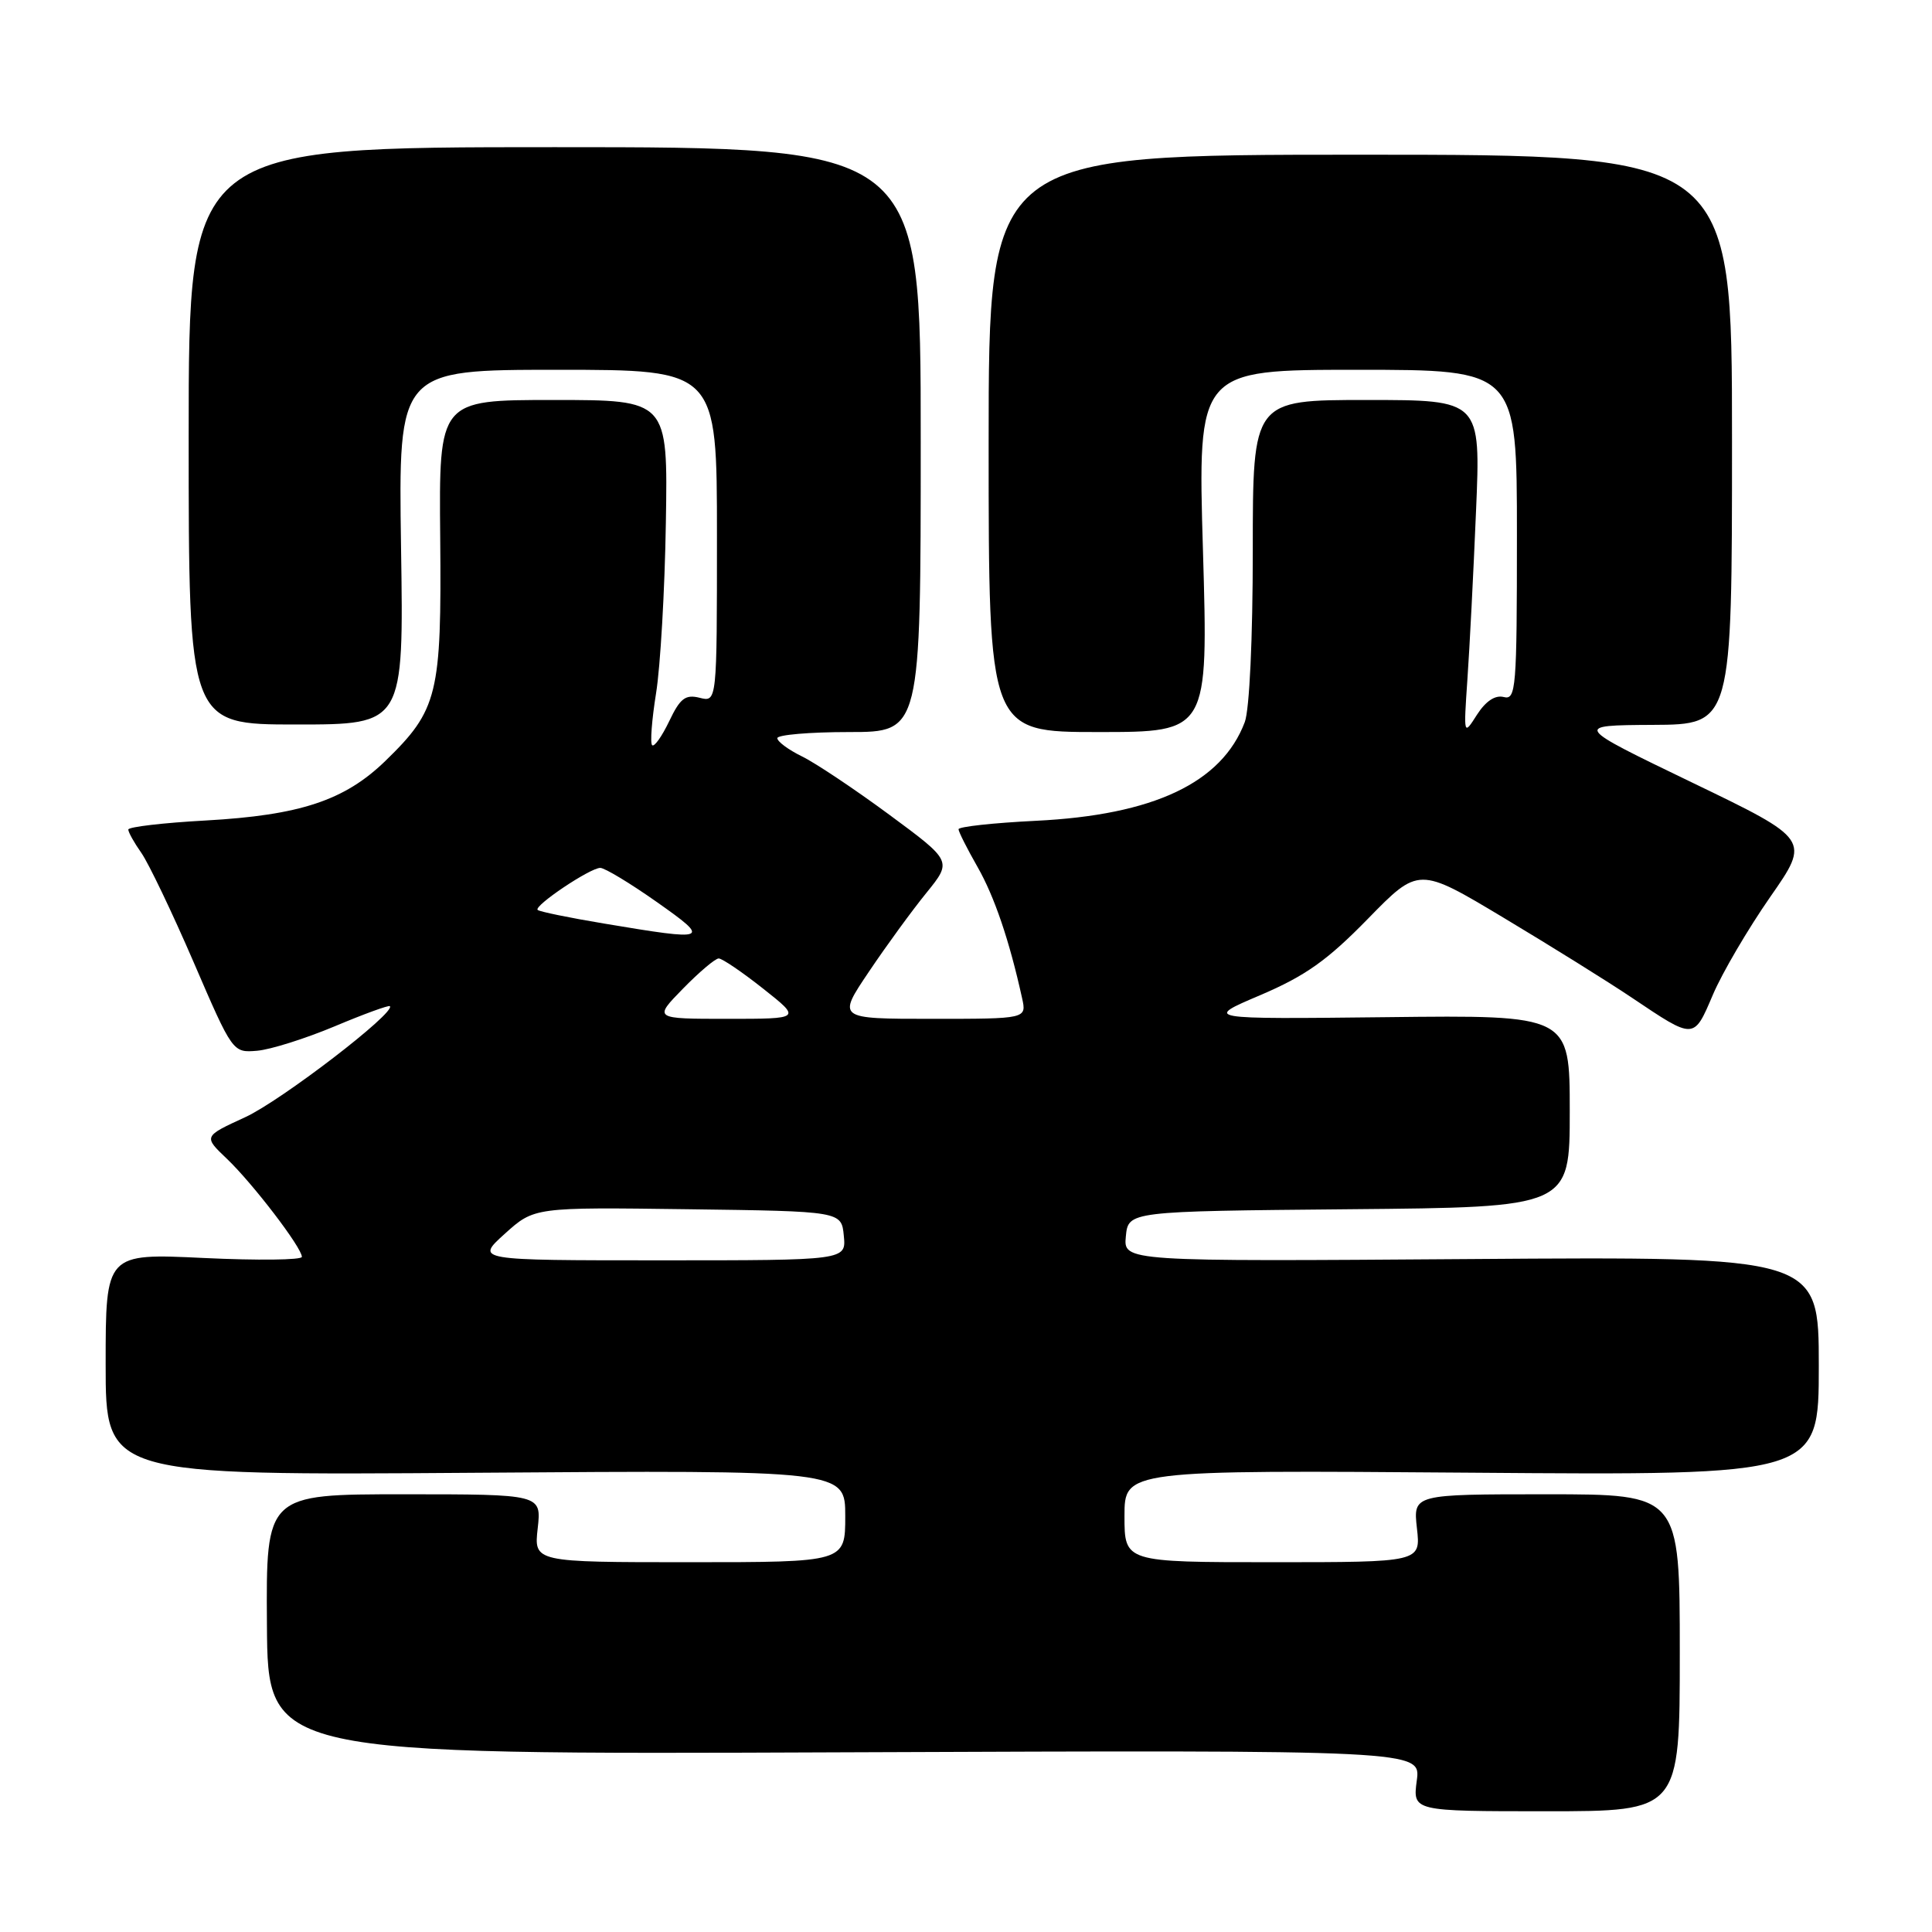 <?xml version="1.0" encoding="UTF-8" standalone="no"?>
<!DOCTYPE svg PUBLIC "-//W3C//DTD SVG 1.1//EN" "http://www.w3.org/Graphics/SVG/1.1/DTD/svg11.dtd" >
<svg xmlns="http://www.w3.org/2000/svg" xmlns:xlink="http://www.w3.org/1999/xlink" version="1.1" viewBox="0 0 256 256">
 <g >
 <path fill="currentColor"
d=" M 222.58 219.00 C 222.58 198.00 222.58 198.00 204.91 198.00 C 187.25 198.00 187.25 198.00 187.75 202.50 C 188.26 207.00 188.26 207.00 168.63 207.00 C 149.00 207.00 149.00 207.00 149.00 200.89 C 149.00 194.79 149.00 194.79 195.00 195.14 C 241.00 195.50 241.00 195.50 241.00 181.00 C 241.00 166.50 241.00 166.50 194.93 166.83 C 148.86 167.16 148.86 167.16 149.18 163.83 C 149.50 160.50 149.50 160.50 178.75 160.23 C 208.00 159.97 208.00 159.97 208.00 147.23 C 208.00 134.50 208.00 134.50 183.75 134.78 C 159.50 135.05 159.50 135.05 167.00 131.86 C 172.97 129.31 175.87 127.26 181.24 121.76 C 187.98 114.86 187.98 114.86 199.24 121.61 C 205.43 125.32 213.08 130.08 216.23 132.20 C 224.56 137.79 224.41 137.80 226.97 131.80 C 228.21 128.89 231.63 123.07 234.55 118.87 C 239.87 111.24 239.87 111.24 224.19 103.68 C 208.50 96.11 208.50 96.11 219.00 96.05 C 229.50 96.00 229.50 96.00 229.50 58.25 C 229.50 20.50 229.50 20.50 180.25 20.50 C 131.00 20.50 131.00 20.50 131.00 58.75 C 131.00 97.00 131.00 97.00 145.55 97.00 C 160.10 97.00 160.10 97.00 159.40 73.00 C 158.69 49.00 158.69 49.00 179.85 49.00 C 201.00 49.00 201.00 49.00 201.00 70.91 C 201.00 91.28 200.88 92.78 199.25 92.36 C 198.12 92.07 196.87 92.90 195.71 94.70 C 193.93 97.50 193.93 97.50 194.44 90.00 C 194.73 85.88 195.24 75.86 195.58 67.75 C 196.21 53.00 196.21 53.00 181.10 53.00 C 166.00 53.00 166.00 53.00 166.00 72.93 C 166.00 84.59 165.56 94.04 164.94 95.68 C 161.90 103.73 152.85 108.00 137.25 108.76 C 131.61 109.04 127.01 109.54 127.01 109.88 C 127.02 110.22 128.15 112.46 129.52 114.86 C 131.77 118.80 133.75 124.63 135.43 132.25 C 136.04 135.00 136.04 135.00 123.48 135.00 C 110.93 135.00 110.93 135.00 115.14 128.75 C 117.45 125.31 120.88 120.61 122.76 118.30 C 126.16 114.10 126.16 114.10 117.83 107.95 C 113.25 104.57 108.04 101.09 106.25 100.22 C 104.46 99.34 103.00 98.26 103.00 97.81 C 103.00 97.37 107.28 97.00 112.50 97.00 C 122.00 97.00 122.00 97.00 122.00 58.25 C 122.00 19.50 122.00 19.50 73.50 19.50 C 25.00 19.50 25.00 19.50 25.00 57.75 C 25.00 96.00 25.00 96.00 39.25 96.00 C 53.50 96.00 53.50 96.00 53.14 72.50 C 52.79 49.00 52.79 49.00 73.89 49.00 C 95.00 49.00 95.00 49.00 95.00 71.02 C 95.00 93.04 95.00 93.04 92.71 92.46 C 90.82 91.99 90.12 92.52 88.67 95.57 C 87.70 97.59 86.69 99.02 86.41 98.74 C 86.13 98.46 86.37 95.37 86.93 91.87 C 87.50 88.37 88.09 78.19 88.23 69.25 C 88.50 53.00 88.50 53.00 73.33 53.00 C 58.16 53.00 58.16 53.00 58.33 71.25 C 58.52 92.05 58.03 94.06 51.05 100.84 C 45.65 106.07 39.76 108.02 27.25 108.72 C 21.61 109.03 17.00 109.57 17.00 109.92 C 17.00 110.27 17.78 111.67 18.74 113.03 C 19.69 114.39 22.81 120.90 25.66 127.50 C 30.83 139.49 30.84 139.50 34.07 139.23 C 35.84 139.08 40.46 137.62 44.33 136.00 C 48.20 134.37 51.50 133.17 51.66 133.32 C 52.49 134.15 37.23 145.86 32.48 148.04 C 26.95 150.58 26.95 150.58 30.06 153.54 C 33.48 156.80 40.00 165.32 40.00 166.54 C 40.00 166.96 34.15 167.03 27.00 166.69 C 14.00 166.07 14.00 166.07 14.00 180.78 C 14.00 195.50 14.00 195.50 63.00 195.15 C 112.00 194.80 112.00 194.80 112.00 200.90 C 112.00 207.00 112.00 207.00 91.37 207.00 C 70.74 207.00 70.74 207.00 71.25 202.50 C 71.75 198.00 71.75 198.00 53.50 198.00 C 35.25 198.00 35.25 198.00 35.37 215.25 C 35.48 232.50 35.48 232.50 111.88 232.19 C 188.28 231.89 188.28 231.89 187.73 235.94 C 187.19 240.00 187.19 240.00 204.88 240.00 C 222.58 240.00 222.58 240.00 222.58 219.00 Z  M 66.89 163.48 C 70.79 159.96 70.79 159.96 91.14 160.23 C 111.50 160.50 111.50 160.50 111.81 163.75 C 112.13 167.00 112.13 167.00 87.56 167.00 C 62.99 167.00 62.99 167.00 66.89 163.48 Z  M 90.50 131.00 C 92.65 128.80 94.78 127.00 95.23 127.00 C 95.69 127.00 98.34 128.80 101.12 131.00 C 106.18 135.00 106.18 135.00 96.39 135.00 C 86.59 135.00 86.59 135.00 90.50 131.00 Z  M 80.07 122.38 C 75.43 121.61 71.46 120.79 71.24 120.57 C 70.70 120.03 78.19 115.00 79.54 115.00 C 80.13 115.00 83.49 117.03 87.00 119.50 C 94.24 124.60 93.97 124.71 80.07 122.38 Z "/>
</g>
</svg>
